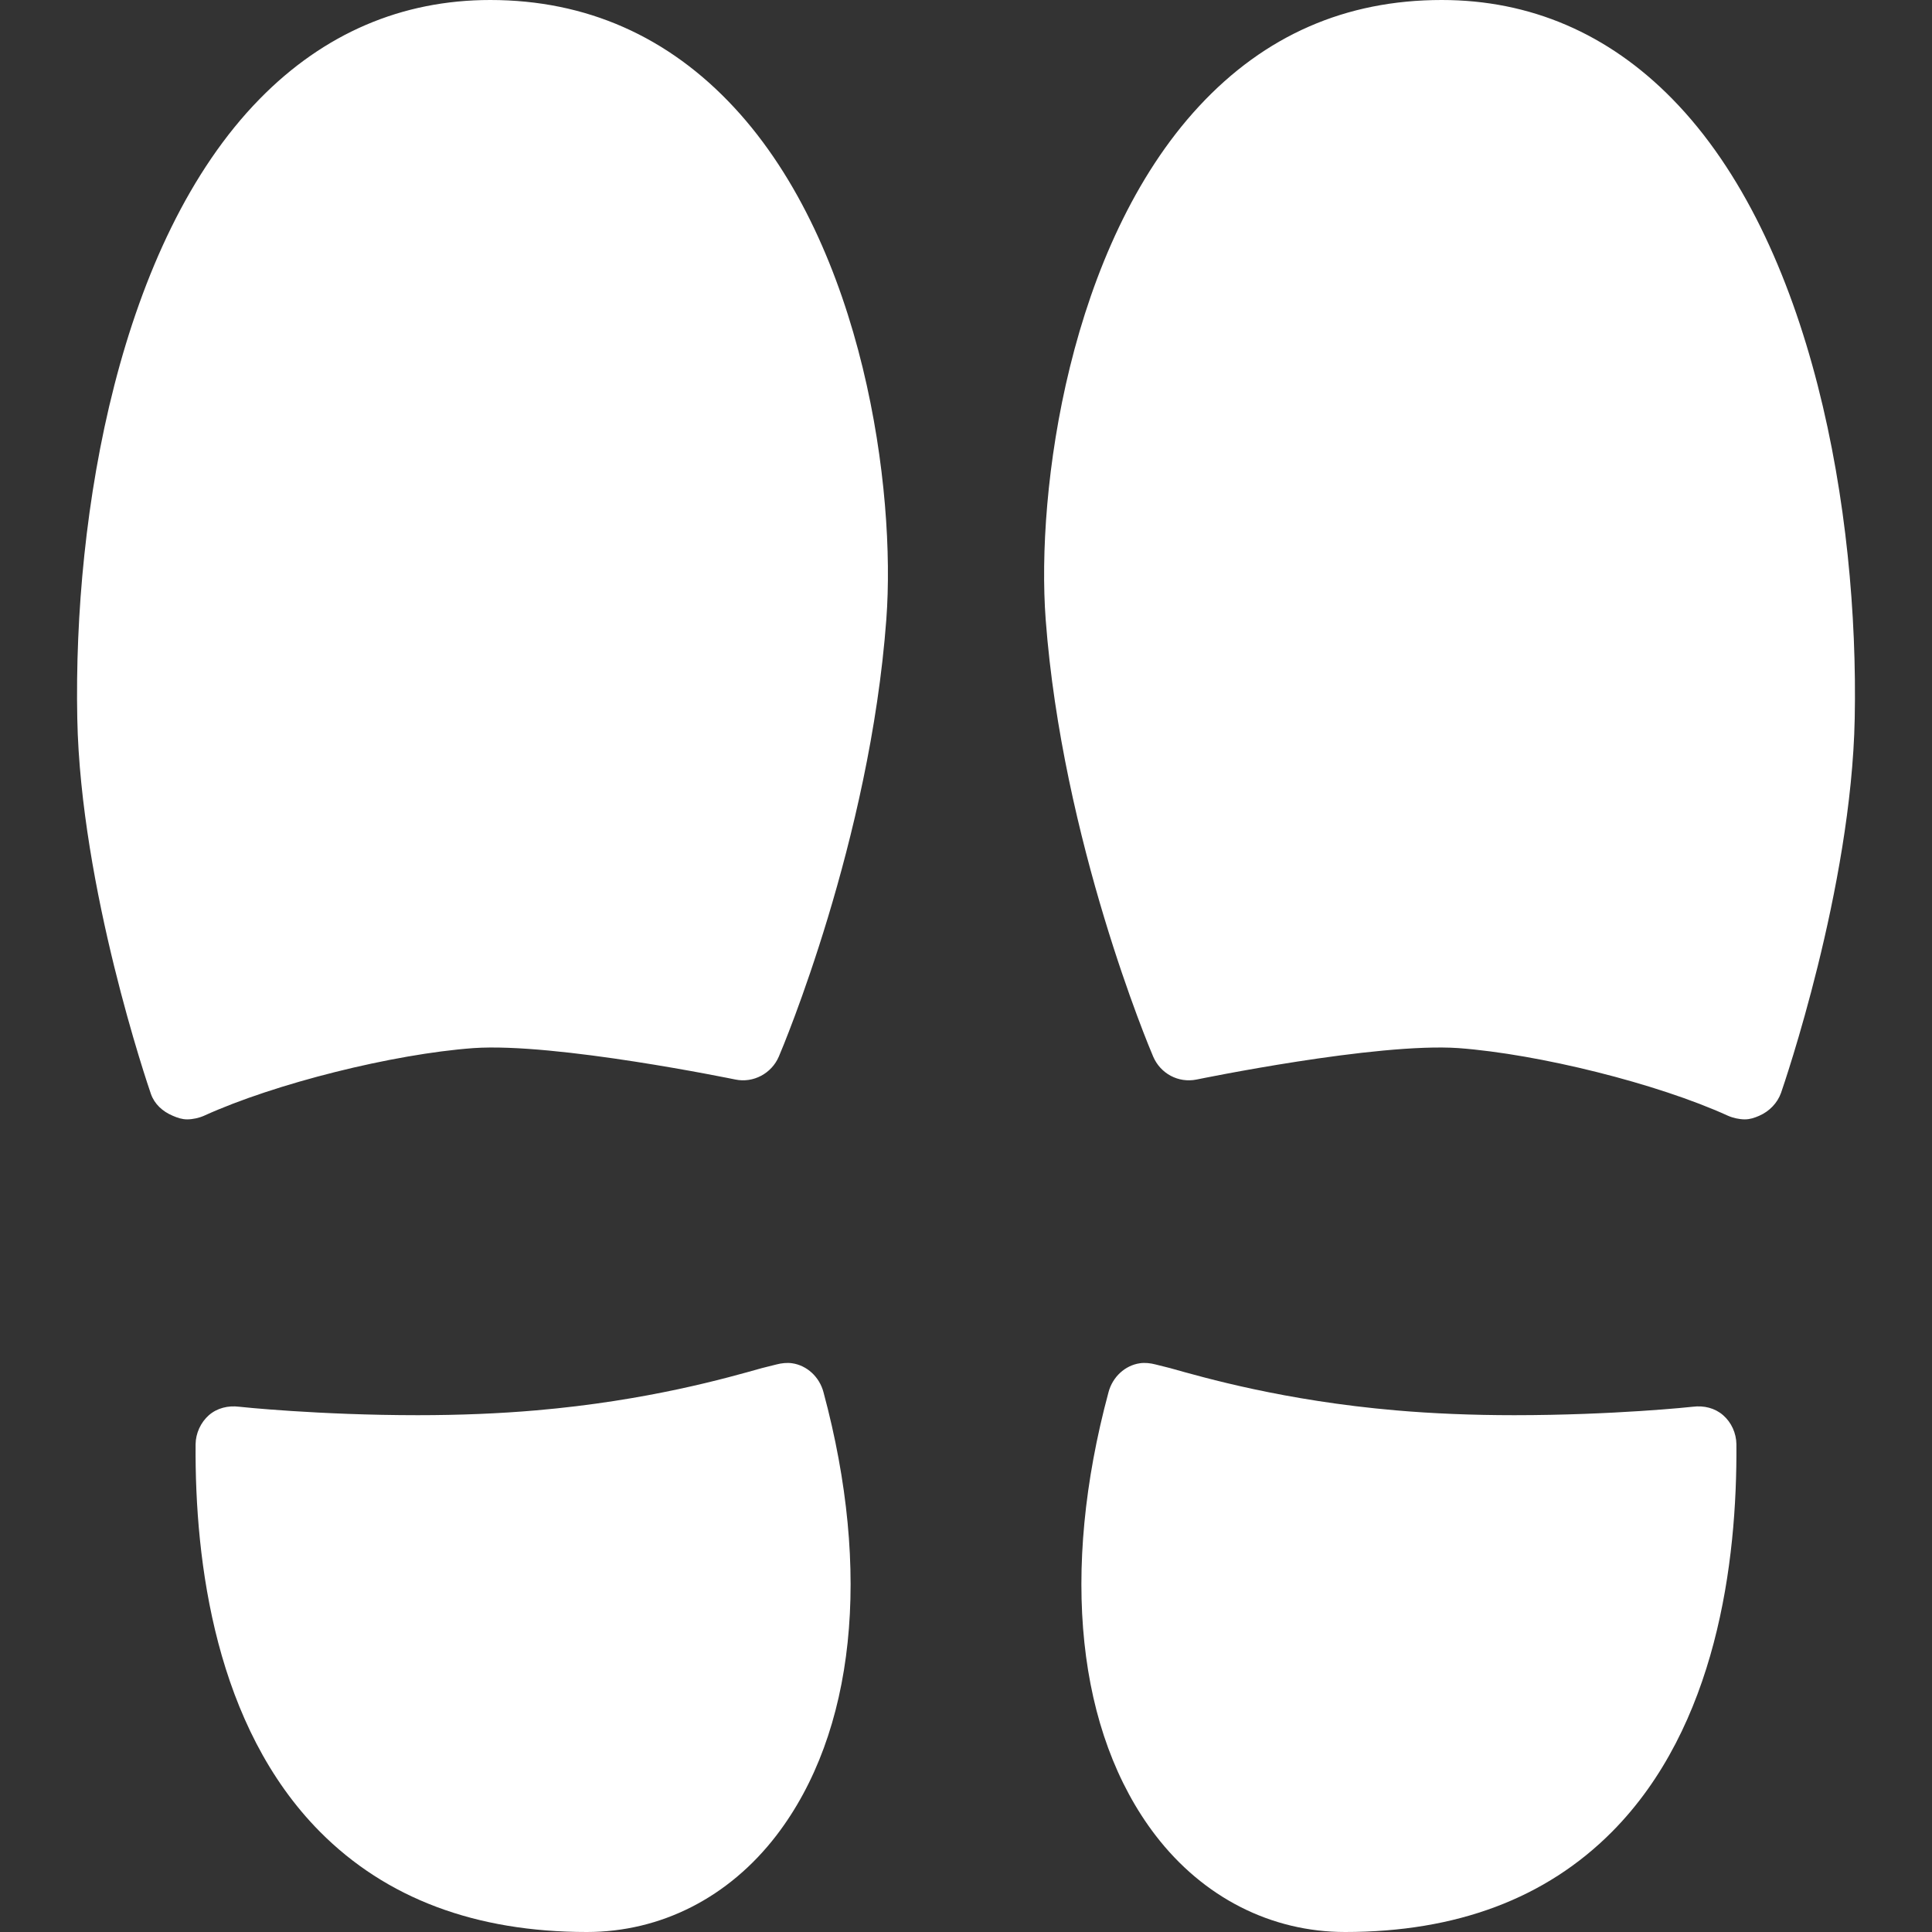 <?xml version="1.0" encoding="UTF-8"?>
<svg xmlns="http://www.w3.org/2000/svg" xmlns:xlink="http://www.w3.org/1999/xlink" width="50pt" height="50pt" viewBox="0 0 50 50" version="1.1">
<rect x="0" y="0" width="50" height="50" fill="#333333" stroke="none"/>
<g id="surface1">
<path style=" stroke:none;fill-rule:nonzero;fill:rgb(100%,100%,100%);fill-opacity:1;" d="M 12.688 0 C 10.395 0 8.379 0.867 6.719 2.562 C 3.09 6.266 1.895 13.27 2 18.594 C 2.086 22.988 3.832 28.098 3.906 28.312 C 4 28.578 4.211 28.766 4.469 28.875 C 4.594 28.93 4.711 28.969 4.844 28.969 C 4.984 28.969 5.148 28.934 5.281 28.875 C 7.117 28.039 10.176 27.277 12.25 27.125 C 14.379 26.977 18.988 27.93 19.031 27.938 C 19.496 28.035 19.969 27.781 20.156 27.344 C 20.254 27.117 22.512 21.762 22.938 16.031 C 23.188 12.688 22.367 6.41 19 2.781 C 17.297 0.945 15.172 0 12.688 0 Z M 37.312 0 C 34.828 0 32.734 0.914 31.031 2.75 C 27.664 6.379 26.812 12.688 27.062 16.031 C 27.492 21.762 29.746 27.117 29.844 27.344 C 30.031 27.781 30.492 28.035 30.969 27.938 C 31.012 27.93 35.621 26.977 37.75 27.125 C 39.828 27.281 42.883 28.039 44.719 28.875 C 44.852 28.934 45.016 28.969 45.156 28.969 C 45.289 28.969 45.406 28.93 45.531 28.875 C 45.789 28.762 46 28.547 46.094 28.281 C 46.168 28.066 47.914 22.988 48 18.594 C 48.105 13.27 46.91 6.262 43.281 2.562 C 41.621 0.867 39.602 0 37.312 0 Z M 20.5 35.281 C 20.371 35.262 20.227 35.277 20.094 35.312 L 19.719 35.406 C 18.828 35.656 16.77 36.25 13.875 36.5 C 12.934 36.582 11.898 36.625 10.812 36.625 C 8.254 36.625 6.207 36.41 6.188 36.406 C 5.906 36.371 5.621 36.438 5.406 36.625 C 5.195 36.812 5.066 37.09 5.062 37.375 C 5.039 40.441 5.578 44.68 8.281 47.406 C 9.996 49.133 12.309 50 15.188 50 C 17.102 50 18.859 49.109 20.094 47.5 C 22.133 44.84 22.562 40.672 21.312 36.031 C 21.207 35.633 20.883 35.336 20.5 35.281 Z M 29.5 35.281 C 29.117 35.336 28.793 35.633 28.688 36.031 C 27.438 40.672 27.867 44.84 29.906 47.5 C 31.141 49.109 32.898 50 34.812 50 C 37.691 50 40.004 49.133 41.719 47.406 C 44.422 44.684 44.961 40.441 44.938 37.375 C 44.934 37.09 44.809 36.812 44.594 36.625 C 44.379 36.438 44.098 36.371 43.812 36.406 C 43.793 36.41 41.754 36.625 39.188 36.625 C 38.102 36.625 37.066 36.582 36.125 36.5 C 33.234 36.25 31.172 35.656 30.281 35.406 L 29.906 35.312 C 29.773 35.277 29.629 35.262 29.5 35.281 Z M 29.5 35.281 "/>
</g>
</svg>
